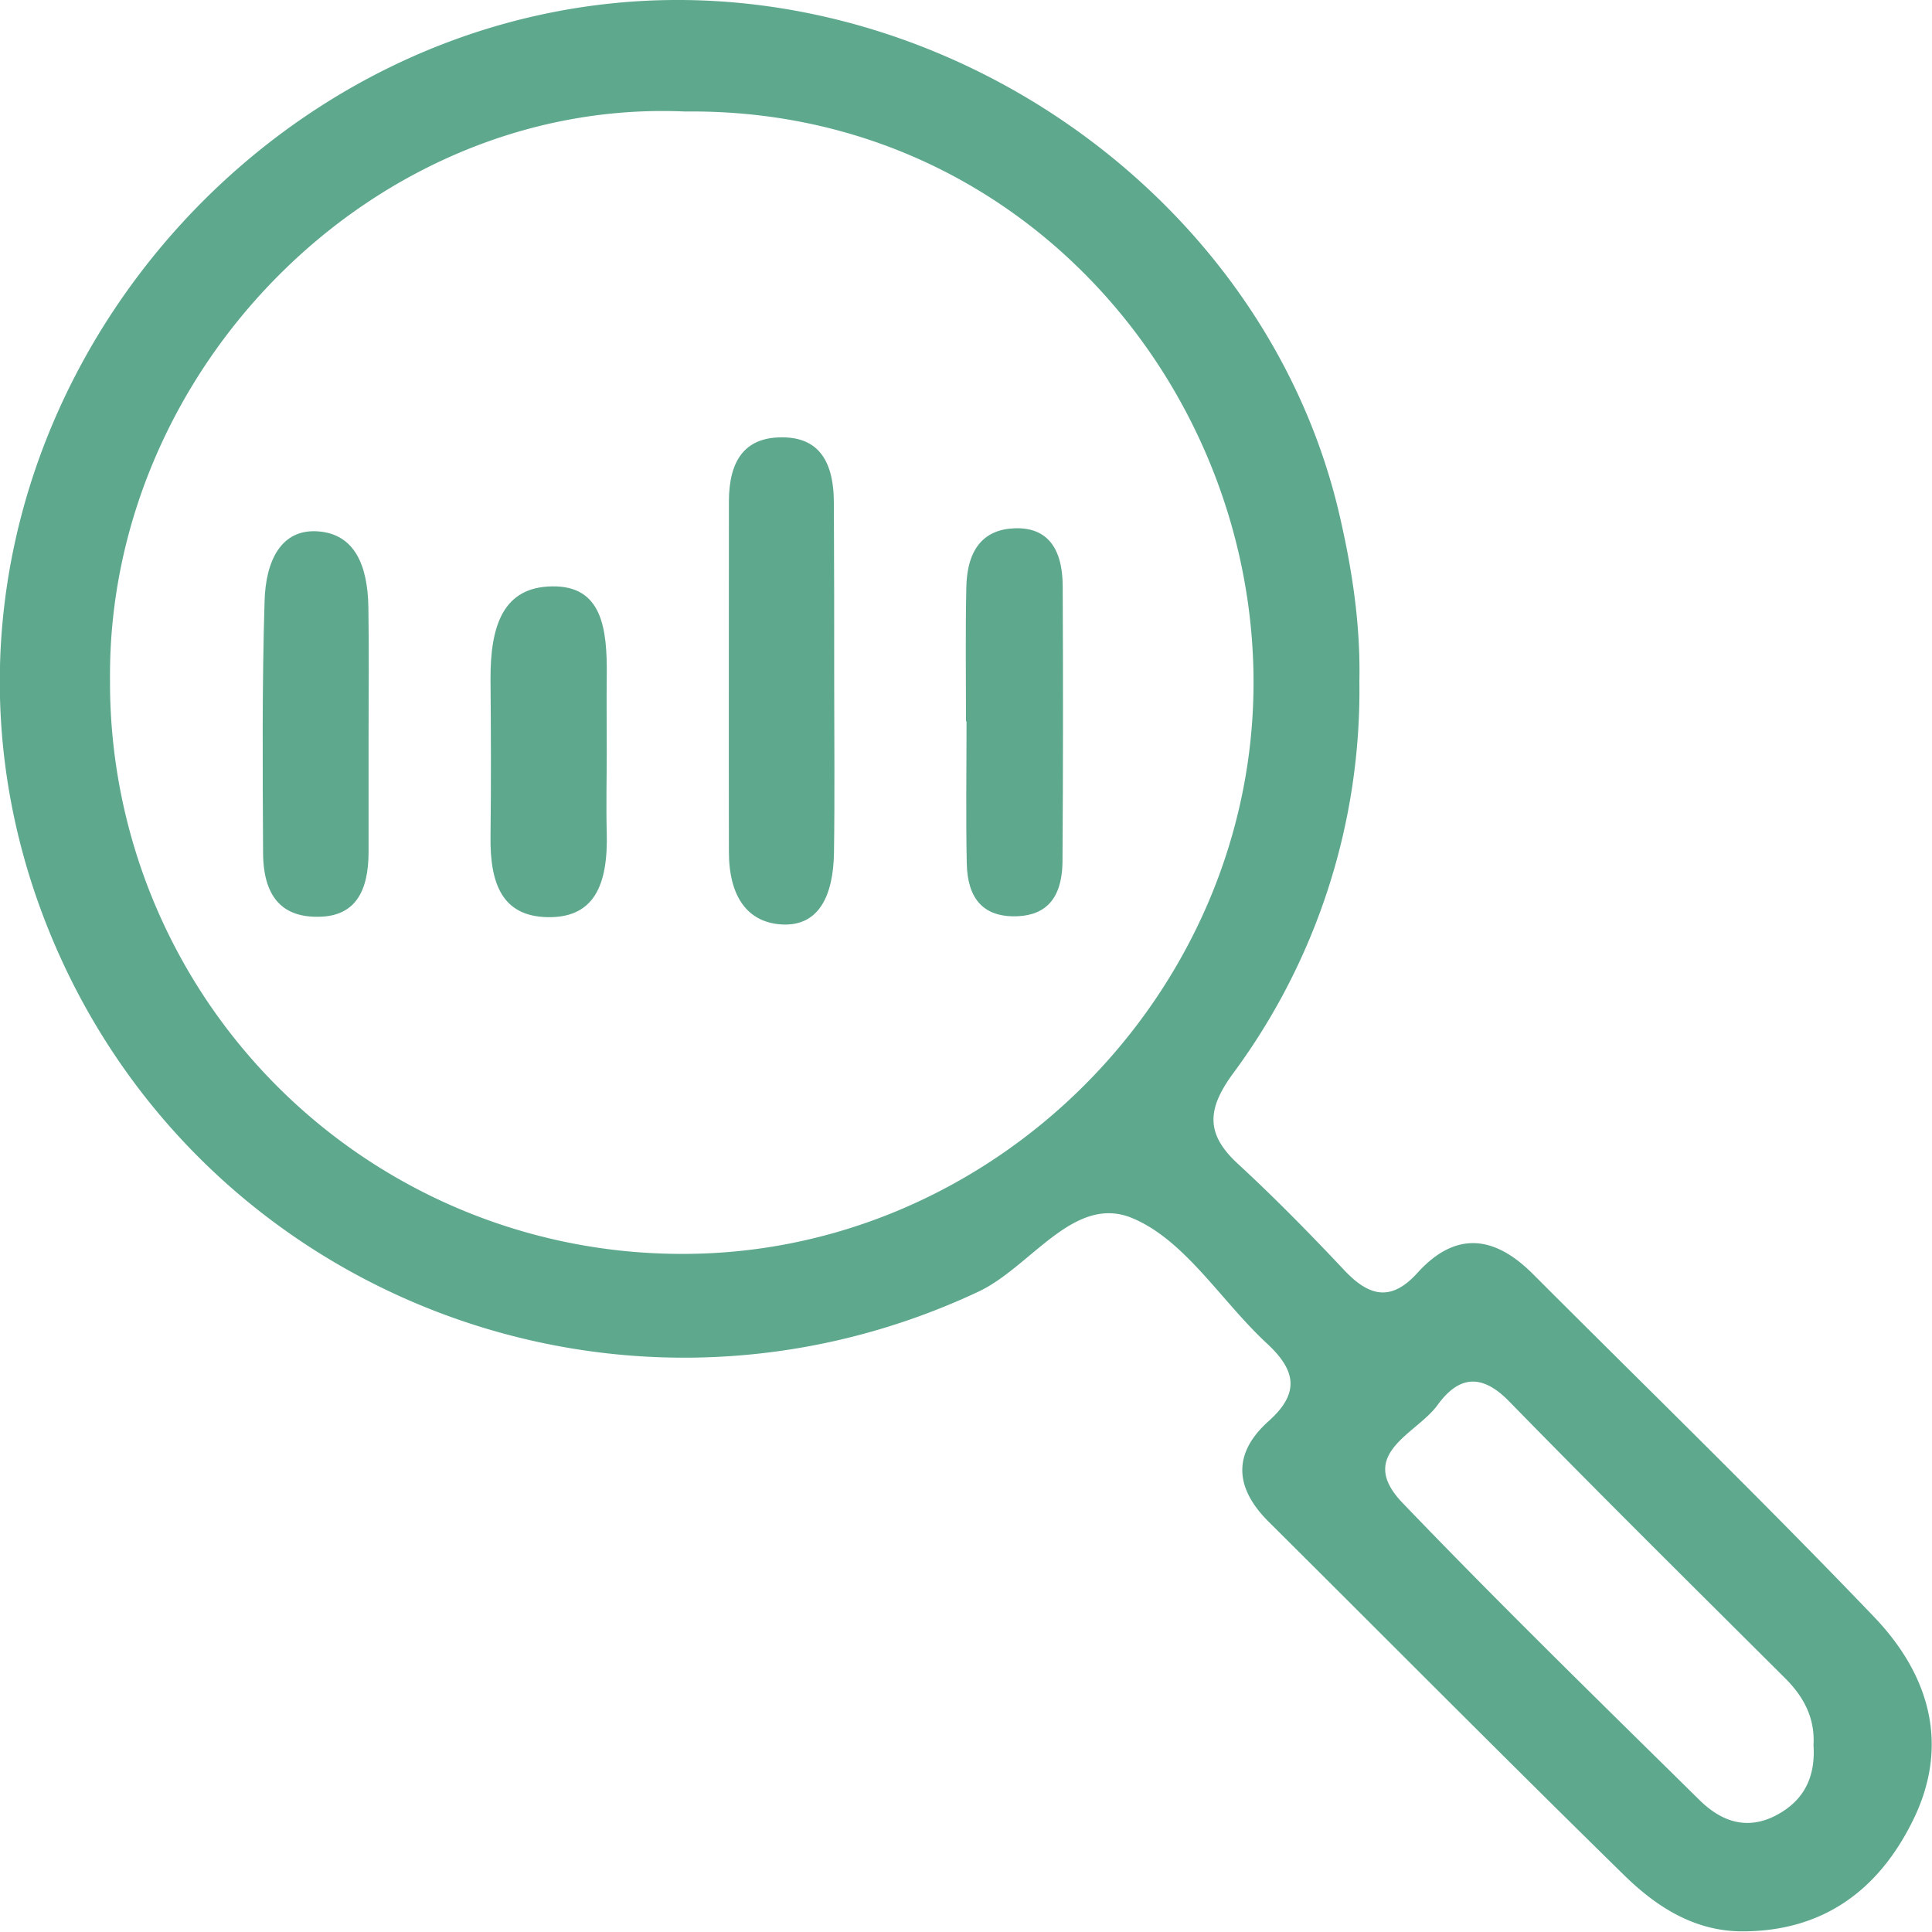 <svg width="18" height="18" viewBox="0 0 18 18" fill="none" xmlns="http://www.w3.org/2000/svg">
    <g clip-path="url(#tklskyqdka)" fill="#5EA88E">
        <path d="M12.665 6.352A5.996 5.996 0 0 1 11.489 10c-.239.326-.263.559.041.84.346.319.676.656.998.998.23.243.435.29.678.021.356-.393.717-.348 1.074.009 1.062 1.063 2.14 2.11 3.179 3.195.508.53.715 1.185.363 1.898-.32.65-.837 1.033-1.589 1.033-.447 0-.802-.23-1.102-.524-1.112-1.09-2.21-2.197-3.314-3.295-.317-.317-.332-.637.005-.937.287-.257.254-.468-.015-.718-.426-.393-.765-.967-1.26-1.172-.544-.224-.942.457-1.433.687-3.423 1.605-7.486-.05-8.758-3.627C-1.04 4.471 1.841.445 5.676.034c3.064-.33 6.111 1.77 6.804 4.765.12.518.196 1.024.185 1.553zm-6.28-5.313C3.5.91 1 3.427 1.025 6.334a5.325 5.325 0 0 0 5.284 5.348c2.927.03 5.374-2.416 5.37-5.332-.005-2.773-2.193-5.346-5.294-5.311zm10.511 15.22c.015-.252-.091-.452-.267-.626-.859-.856-1.721-1.709-2.569-2.577-.258-.265-.472-.235-.667.035-.196.27-.763.455-.326.911.902.94 1.836 1.851 2.764 2.766.187.185.417.288.693.157.28-.137.392-.363.372-.665z"/>
        <path d="M7.772 6.352c0 .532.006 1.063-.002 1.596-.007.396-.14.685-.488.665-.321-.02-.491-.263-.491-.678-.002-1.088 0-2.175 0-3.26 0-.396.157-.59.468-.6.334-.011.51.178.51.613.003.552.003 1.109.003 1.664zM3.434 6.83v1.105c0 .387-.137.598-.454.606-.326.01-.526-.158-.529-.593-.004-.783-.01-1.566.014-2.347.01-.376.154-.678.502-.65.335.026.459.313.465.705.007.391.002.783.002 1.174zM5.653 6.996c0 .255-.007.509 0 .761.013.494-.12.798-.557.788-.405-.011-.533-.292-.526-.757.006-.485.004-.97 0-1.455-.003-.503.117-.864.574-.87.463-.007.515.385.509.842-.003.23 0 .46 0 .691zM9 6.72c0-.417-.006-.832.003-1.25.008-.363.17-.539.452-.548.291-.01.444.172.446.537.004.857.004 1.714-.002 2.571-.005.385-.196.513-.47.507-.259-.007-.416-.155-.422-.496-.009-.44-.002-.879-.002-1.32H9z"/>
    </g>
    <defs>
        <clipPath id="tklskyqdka">
            <path fill="#fff" d="M0 0h18v18H0z"/>
        </clipPath>
    </defs>
</svg>

